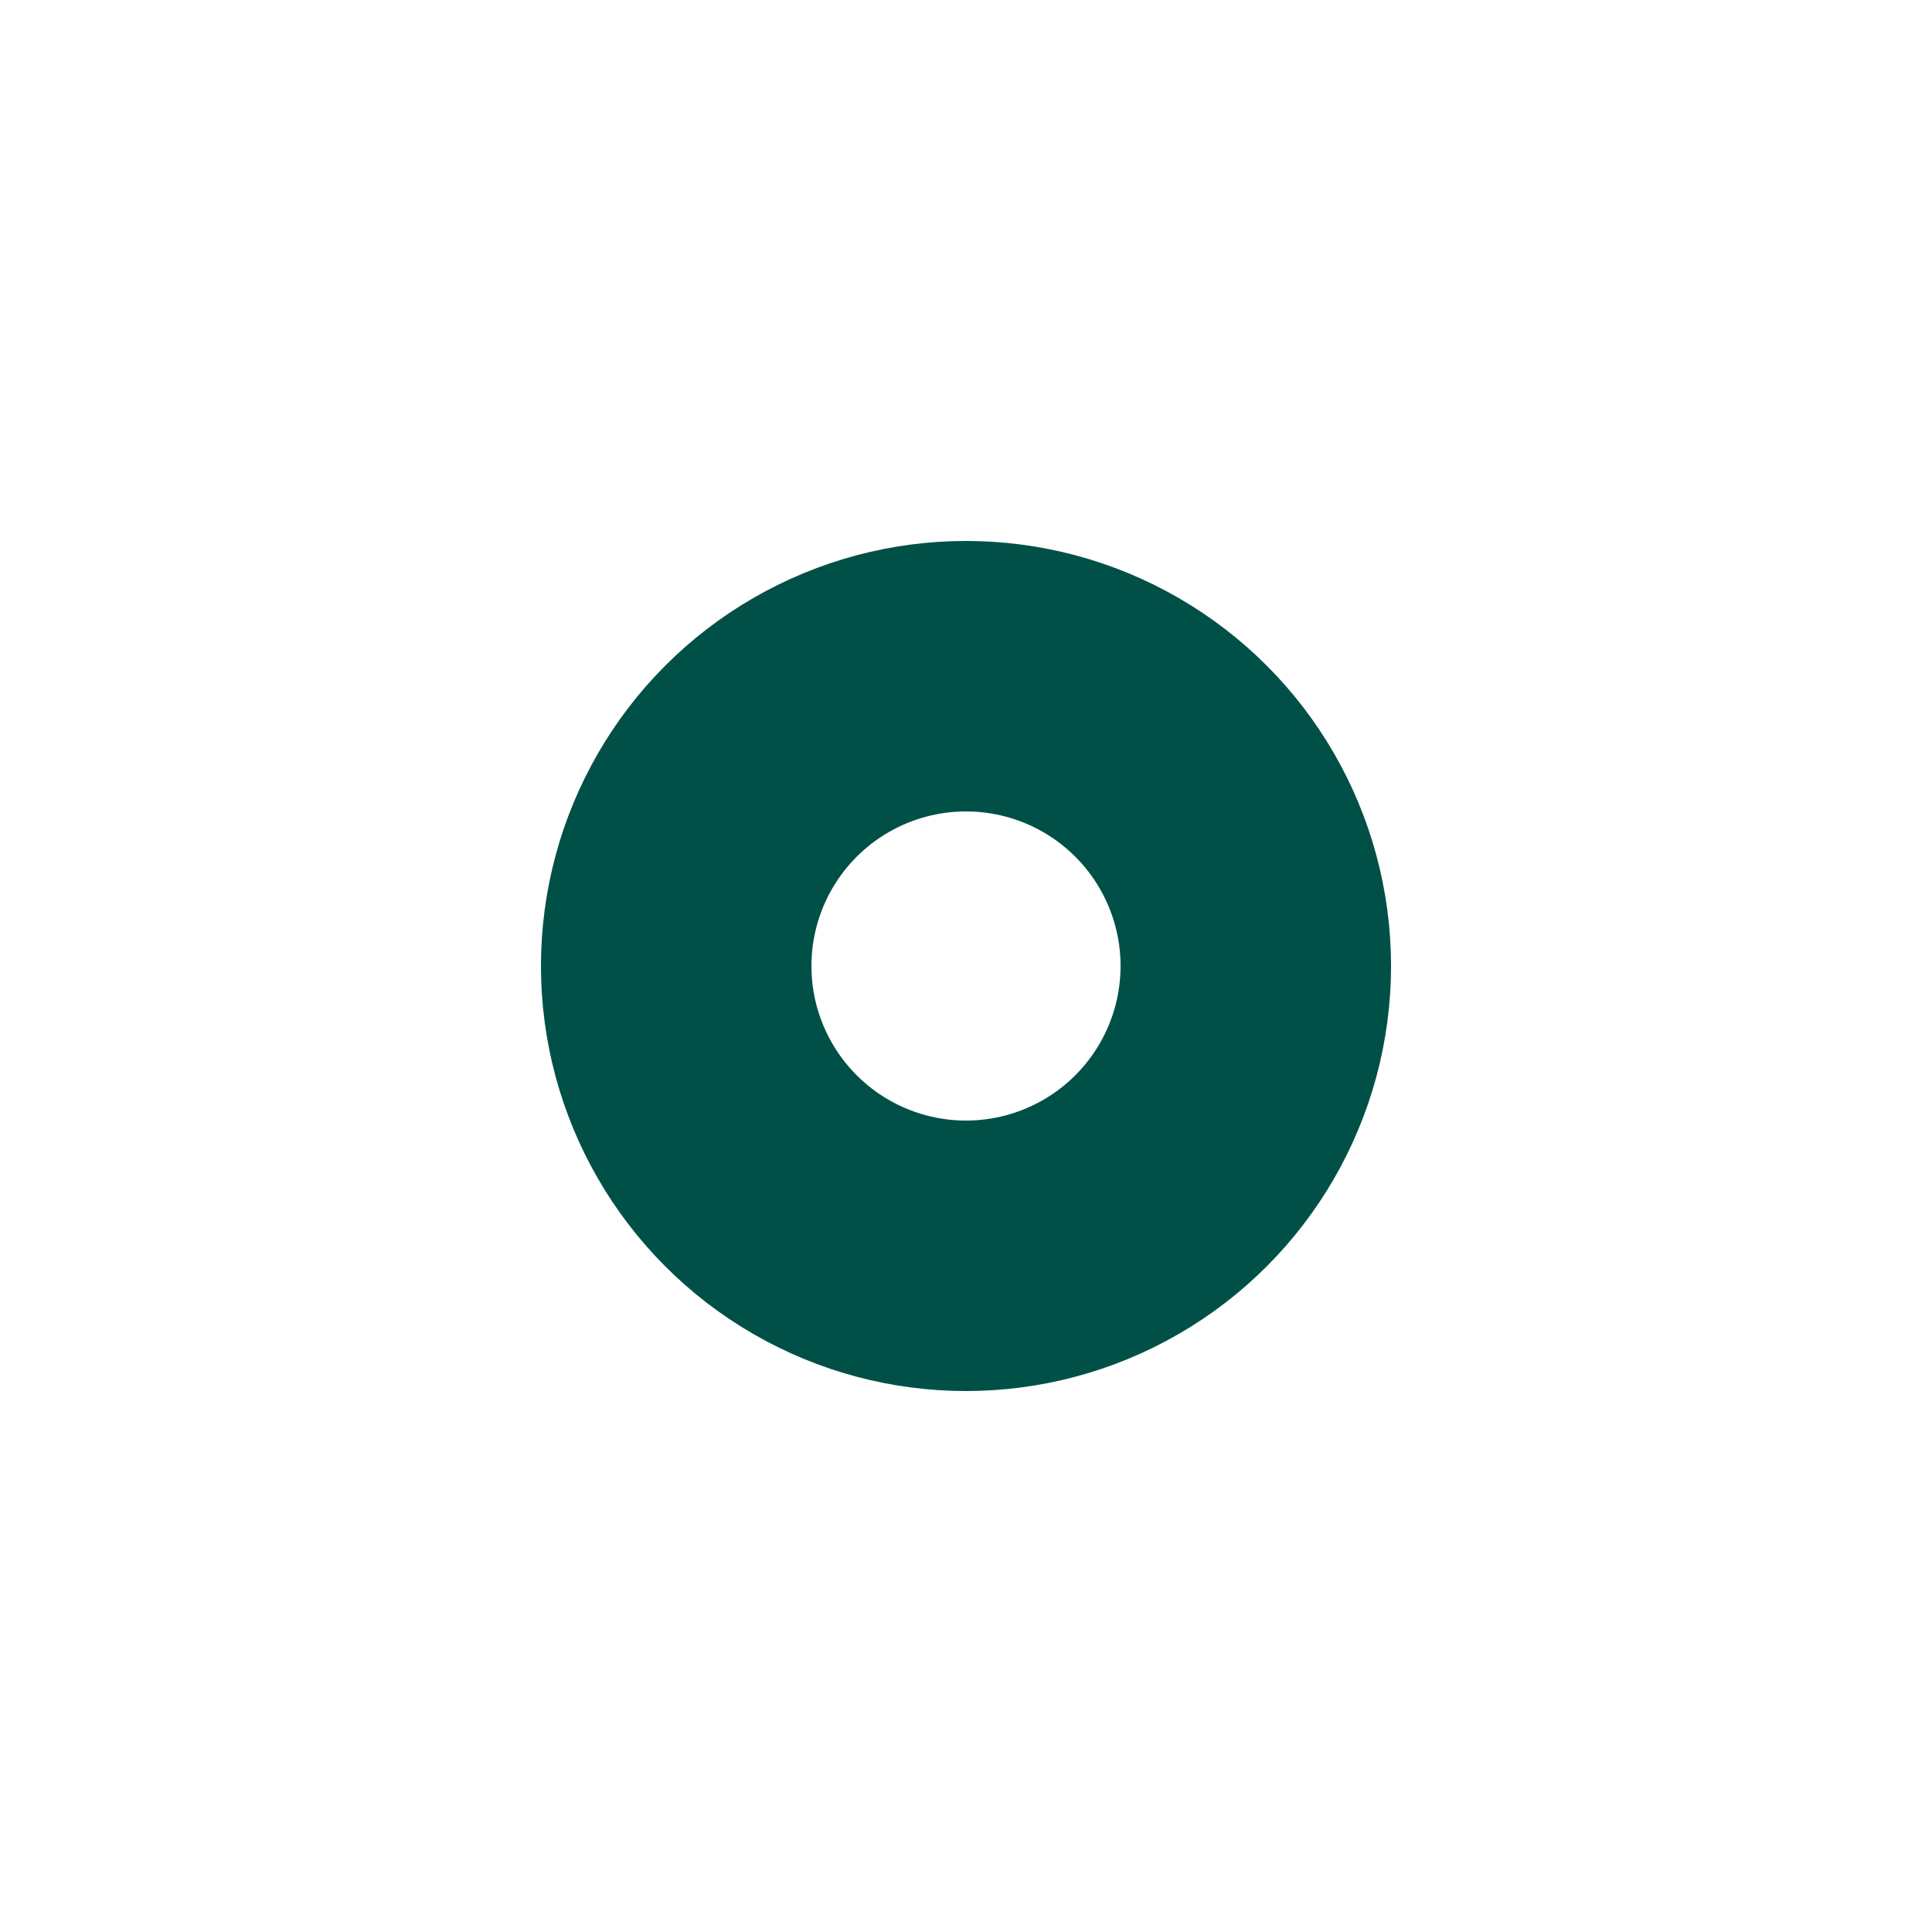 <?xml version="1.0" encoding="UTF-8"?>
<svg width="50" height="50" xmlns="http://www.w3.org/2000/svg" xmlns:svg="http://www.w3.org/2000/svg">
 <g>
  <circle cx="25" cy="25" r="7.5" stroke-width="7" stroke="#005048" fill="none"/>
 </g>
</svg>
